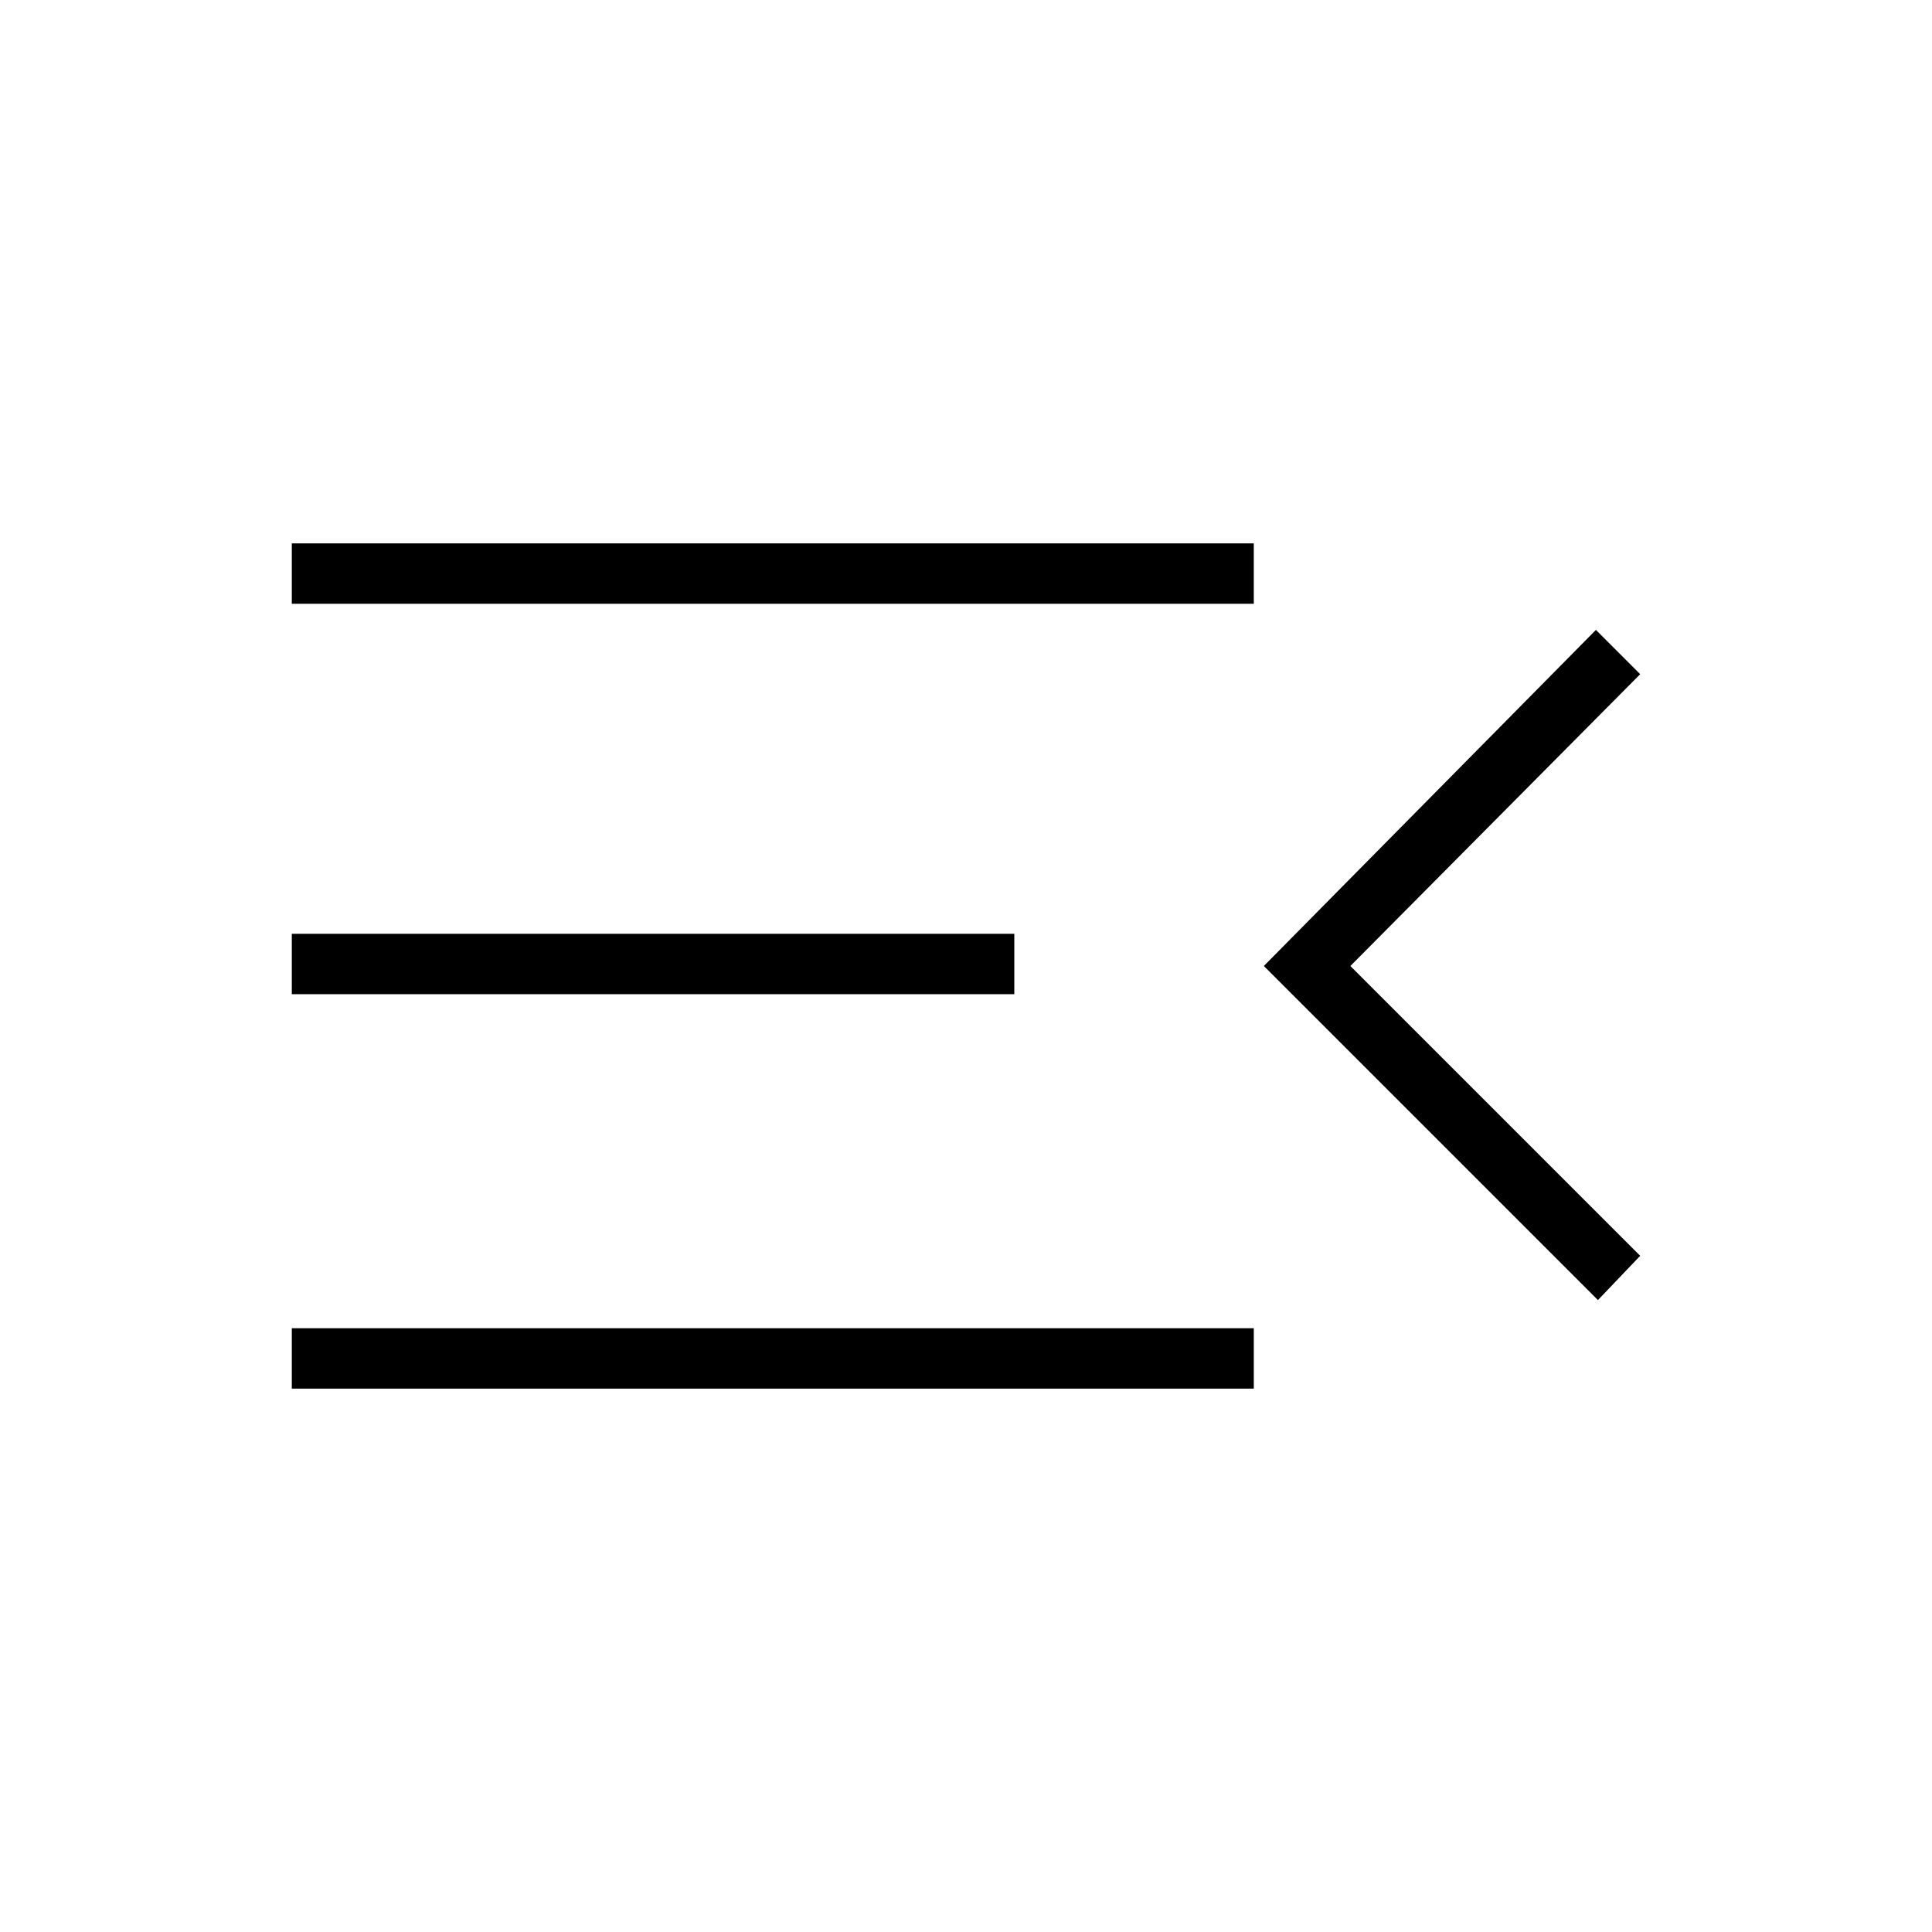 <svg xmlns="http://www.w3.org/2000/svg" height="48" width="48"><path d="M7.25 34.5V33h23.9v1.5Zm32.45-2.2L31.4 24l8.25-8.35 1.1 1.1-7.2 7.25 7.2 7.2ZM7.25 24.7v-1.5H25.2v1.5Zm0-9.7v-1.5h23.9V15Z"/></svg>